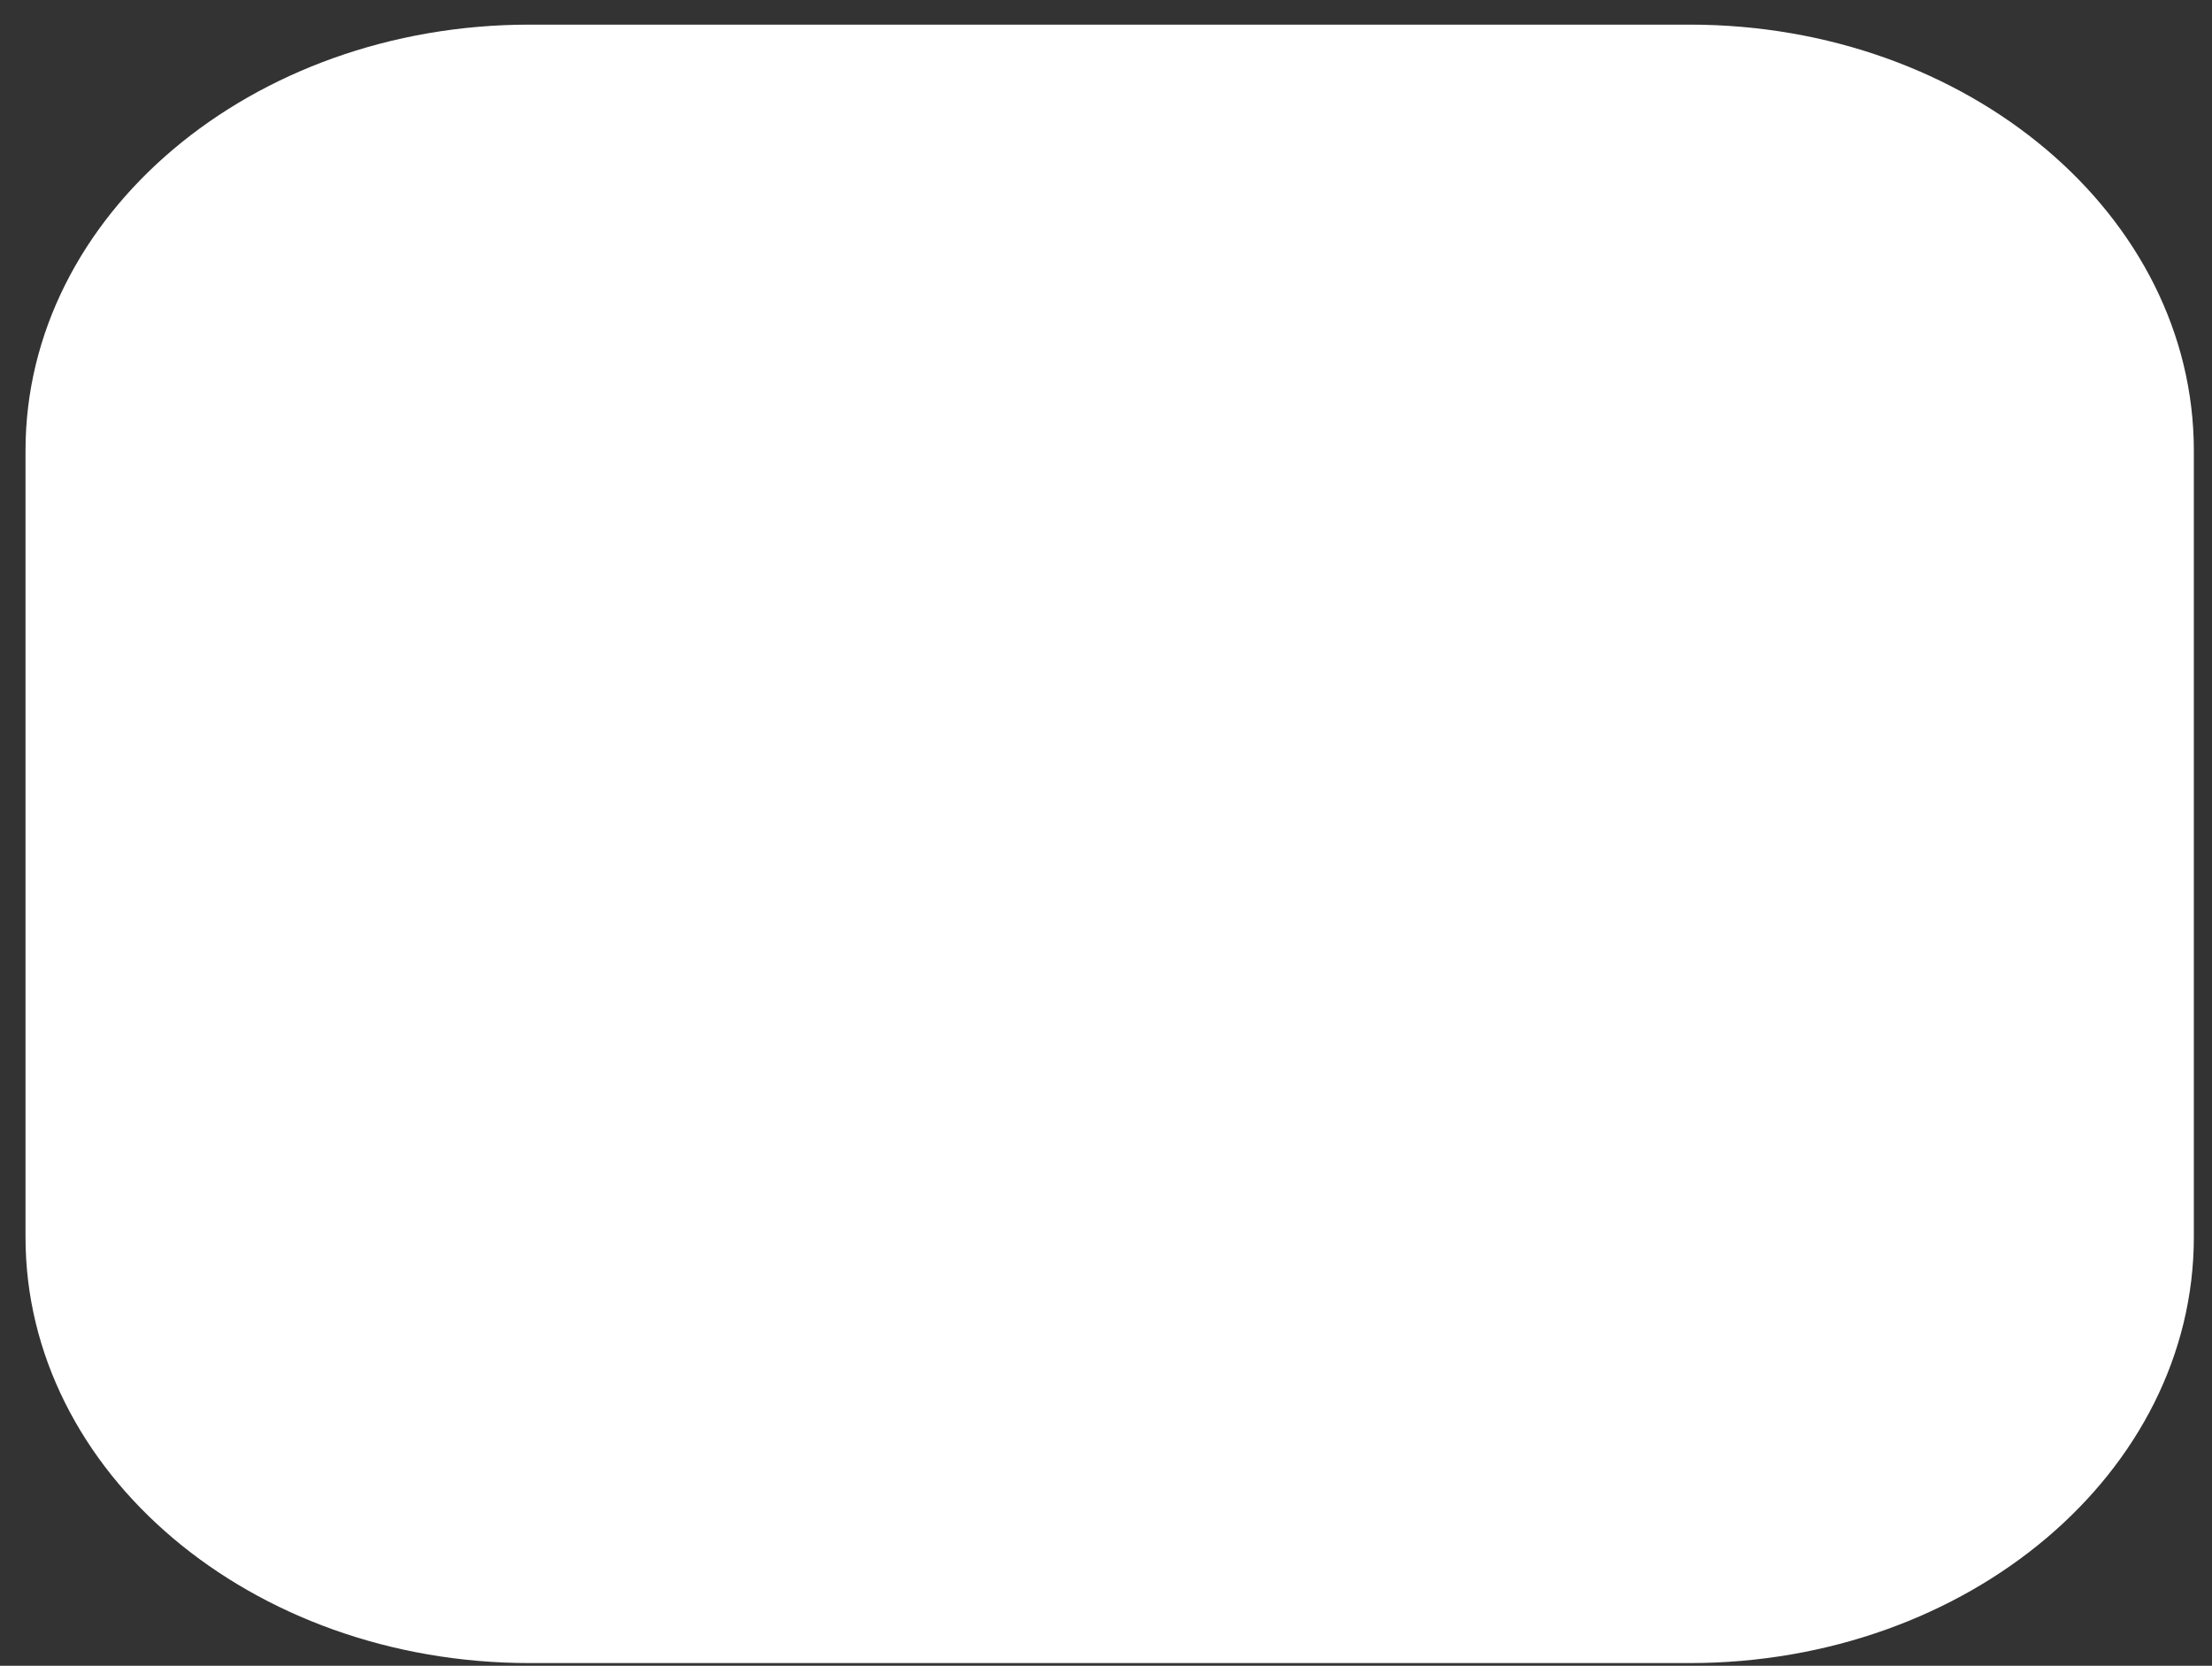 <svg width="81" height="61" viewBox="0 0 81 61" fill="none" xmlns="http://www.w3.org/2000/svg">
<rect x="0" y="0" width="81" height="61" fill="#333333" stroke="none"/>
<path id="Vector-31-Calque_1-31-Frame18-31-Ourcutting-edgetechnologymatchingservice-31-wrapper-31-03Greenenergy0" d="M61.878 0.902H19.391C9.197 0.902 0.934 7.886 0.934 16.502V45.303C0.934 53.918 9.197 60.902 19.391 60.902H61.878C72.071 60.902 80.335 53.918 80.335 45.303V16.502C80.335 7.886 72.071 0.902 61.878 0.902Z" fill="white"/>
</svg>
